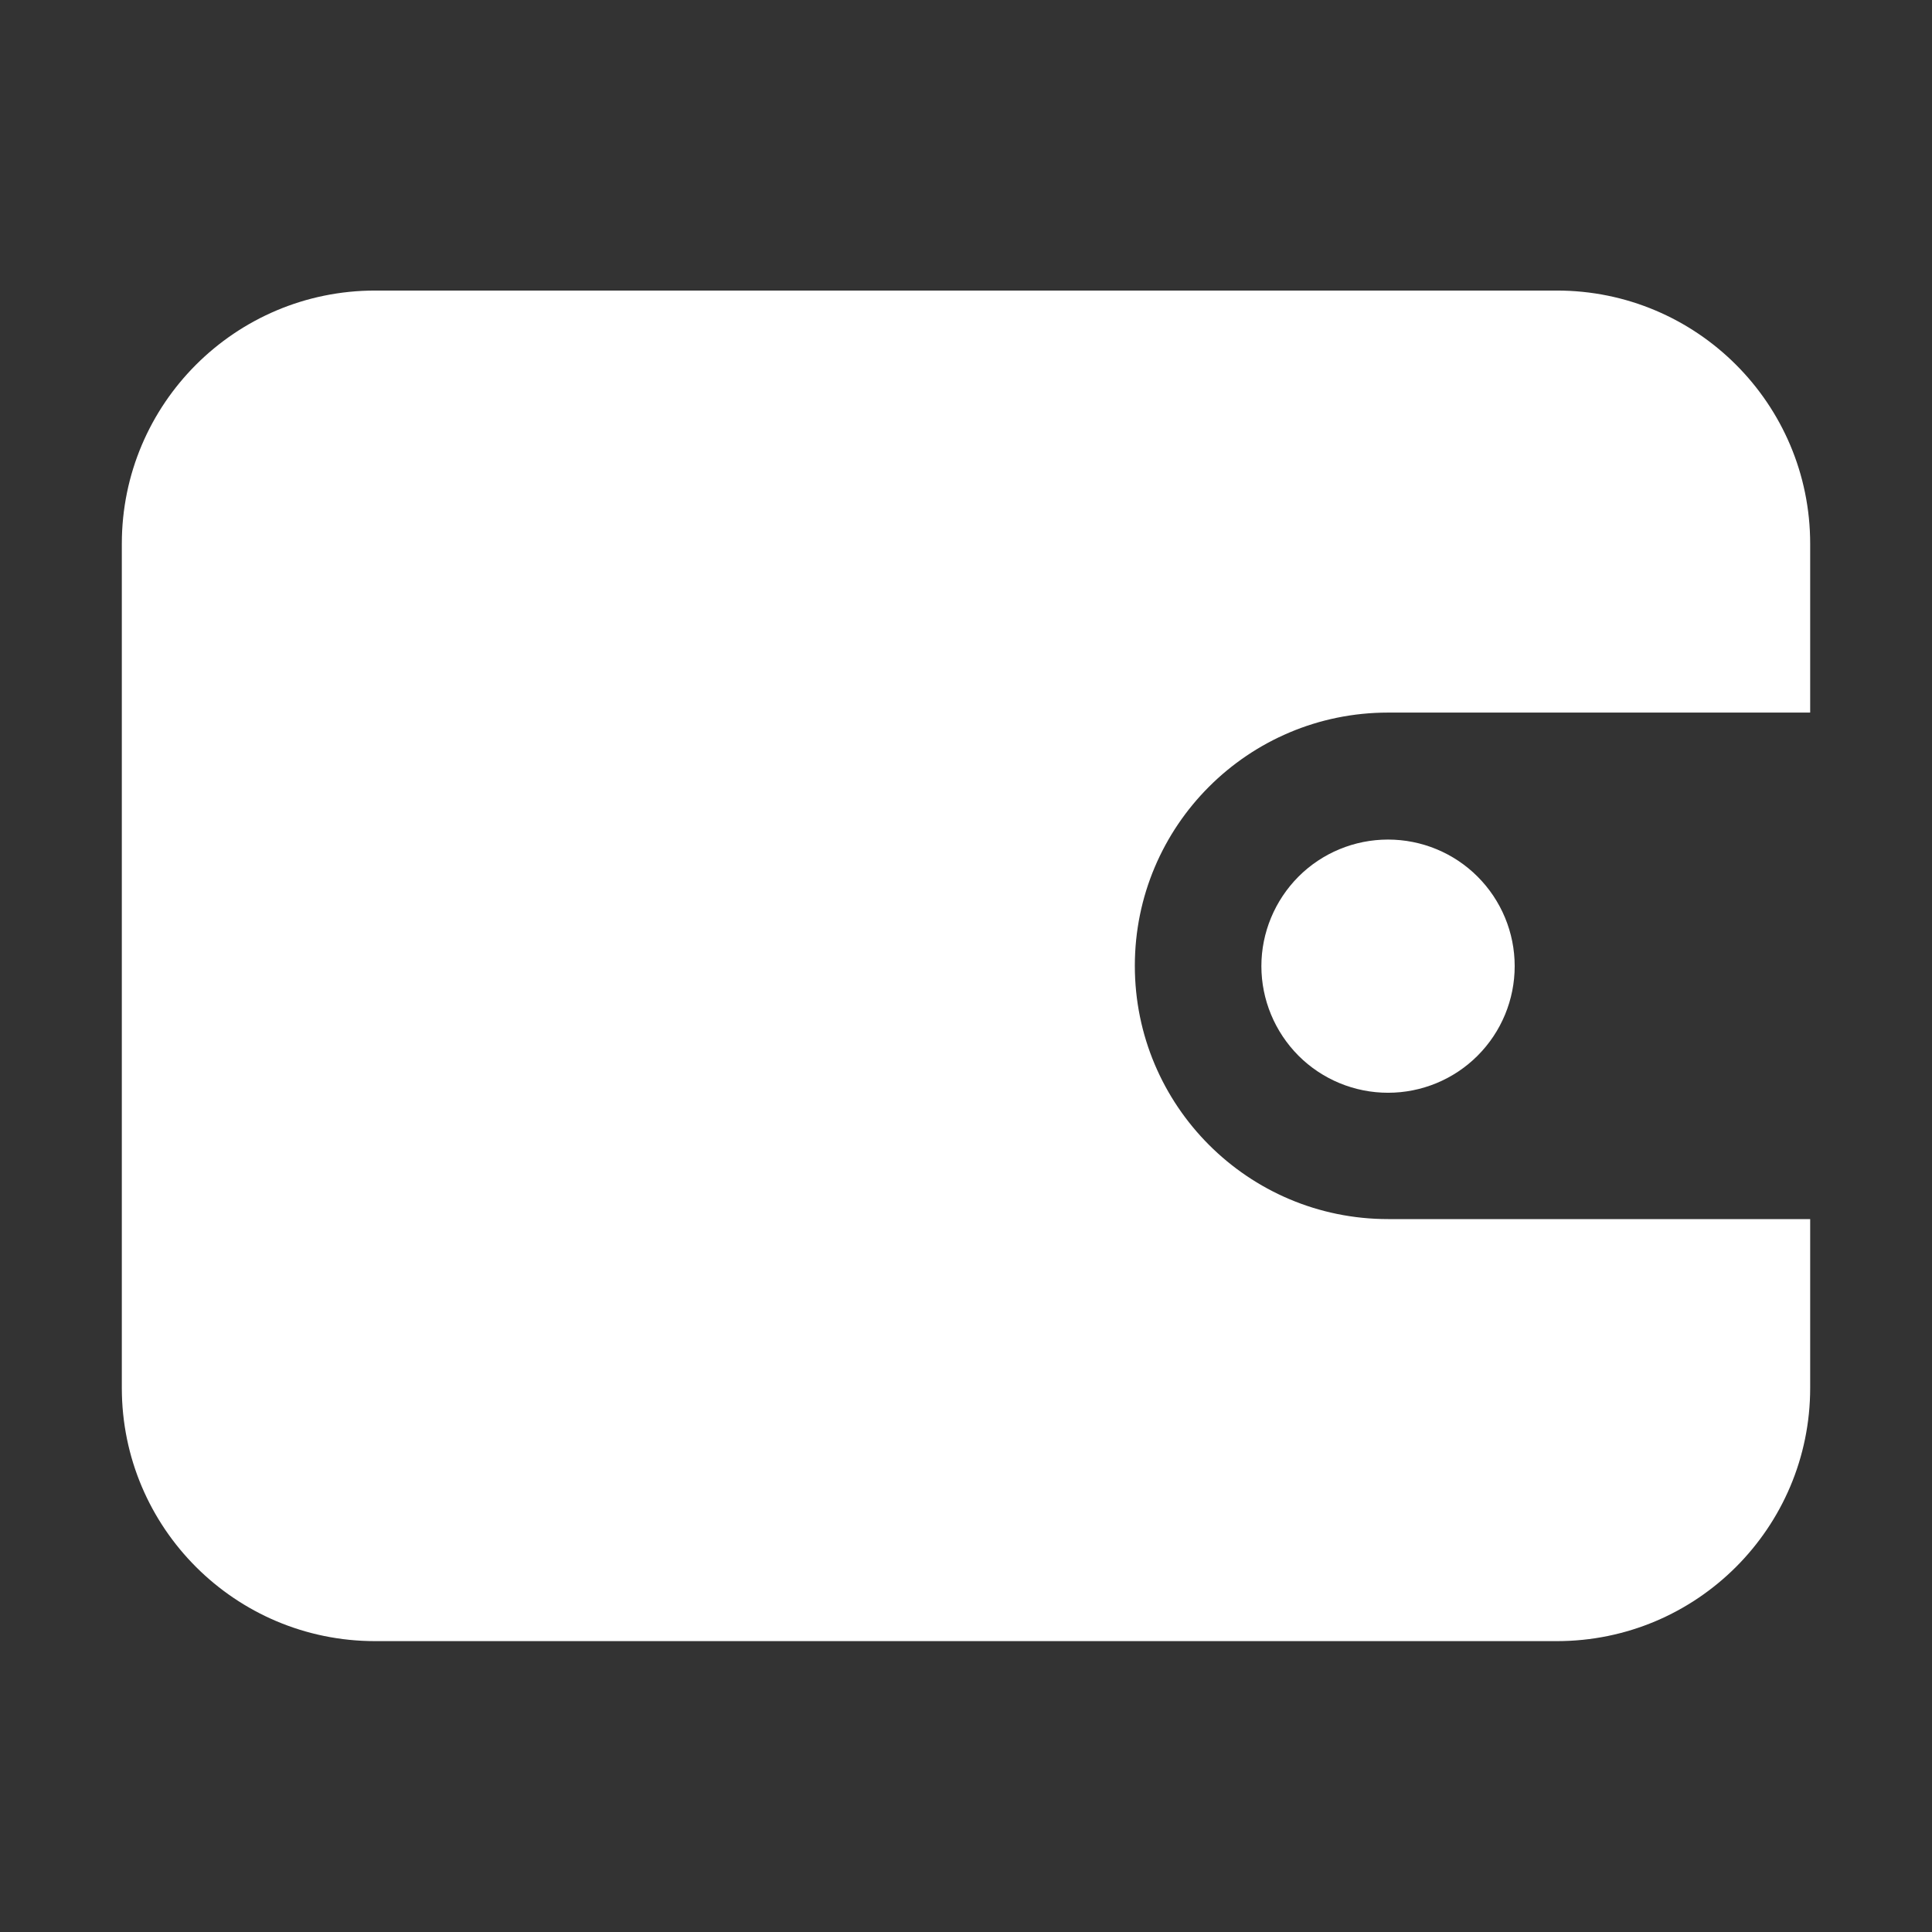 <svg width="18" height="18" viewBox="0 0 18 18" fill="none" xmlns="http://www.w3.org/2000/svg">
<rect x="0" y="0" width="18" height="18" fill="#333333" stroke="none"/>
<path d="M16.865 5.066C16.865 3.763 15.808 2.707 14.505 2.707H3.495C2.192 2.707 1.135 3.763 1.135 5.066V12.931C1.135 14.234 2.192 15.29 3.495 15.29H14.505C15.808 15.29 16.865 14.234 16.865 12.931V11.358H12.932C11.629 11.358 10.573 10.301 10.573 8.998C10.573 7.695 11.629 6.639 12.932 6.639H16.865V5.066L16.865 5.066Z" fill="white"/>
<path d="M11.752 9.001C11.752 9.314 11.877 9.614 12.098 9.836C12.319 10.057 12.619 10.181 12.932 10.181C13.245 10.181 13.545 10.057 13.766 9.836C13.988 9.614 14.112 9.314 14.112 9.001C14.112 8.689 13.988 8.389 13.766 8.167C13.545 7.946 13.245 7.822 12.932 7.822C12.619 7.822 12.319 7.946 12.098 8.167C11.877 8.389 11.752 8.689 11.752 9.001Z" fill="white"/>
</svg>
